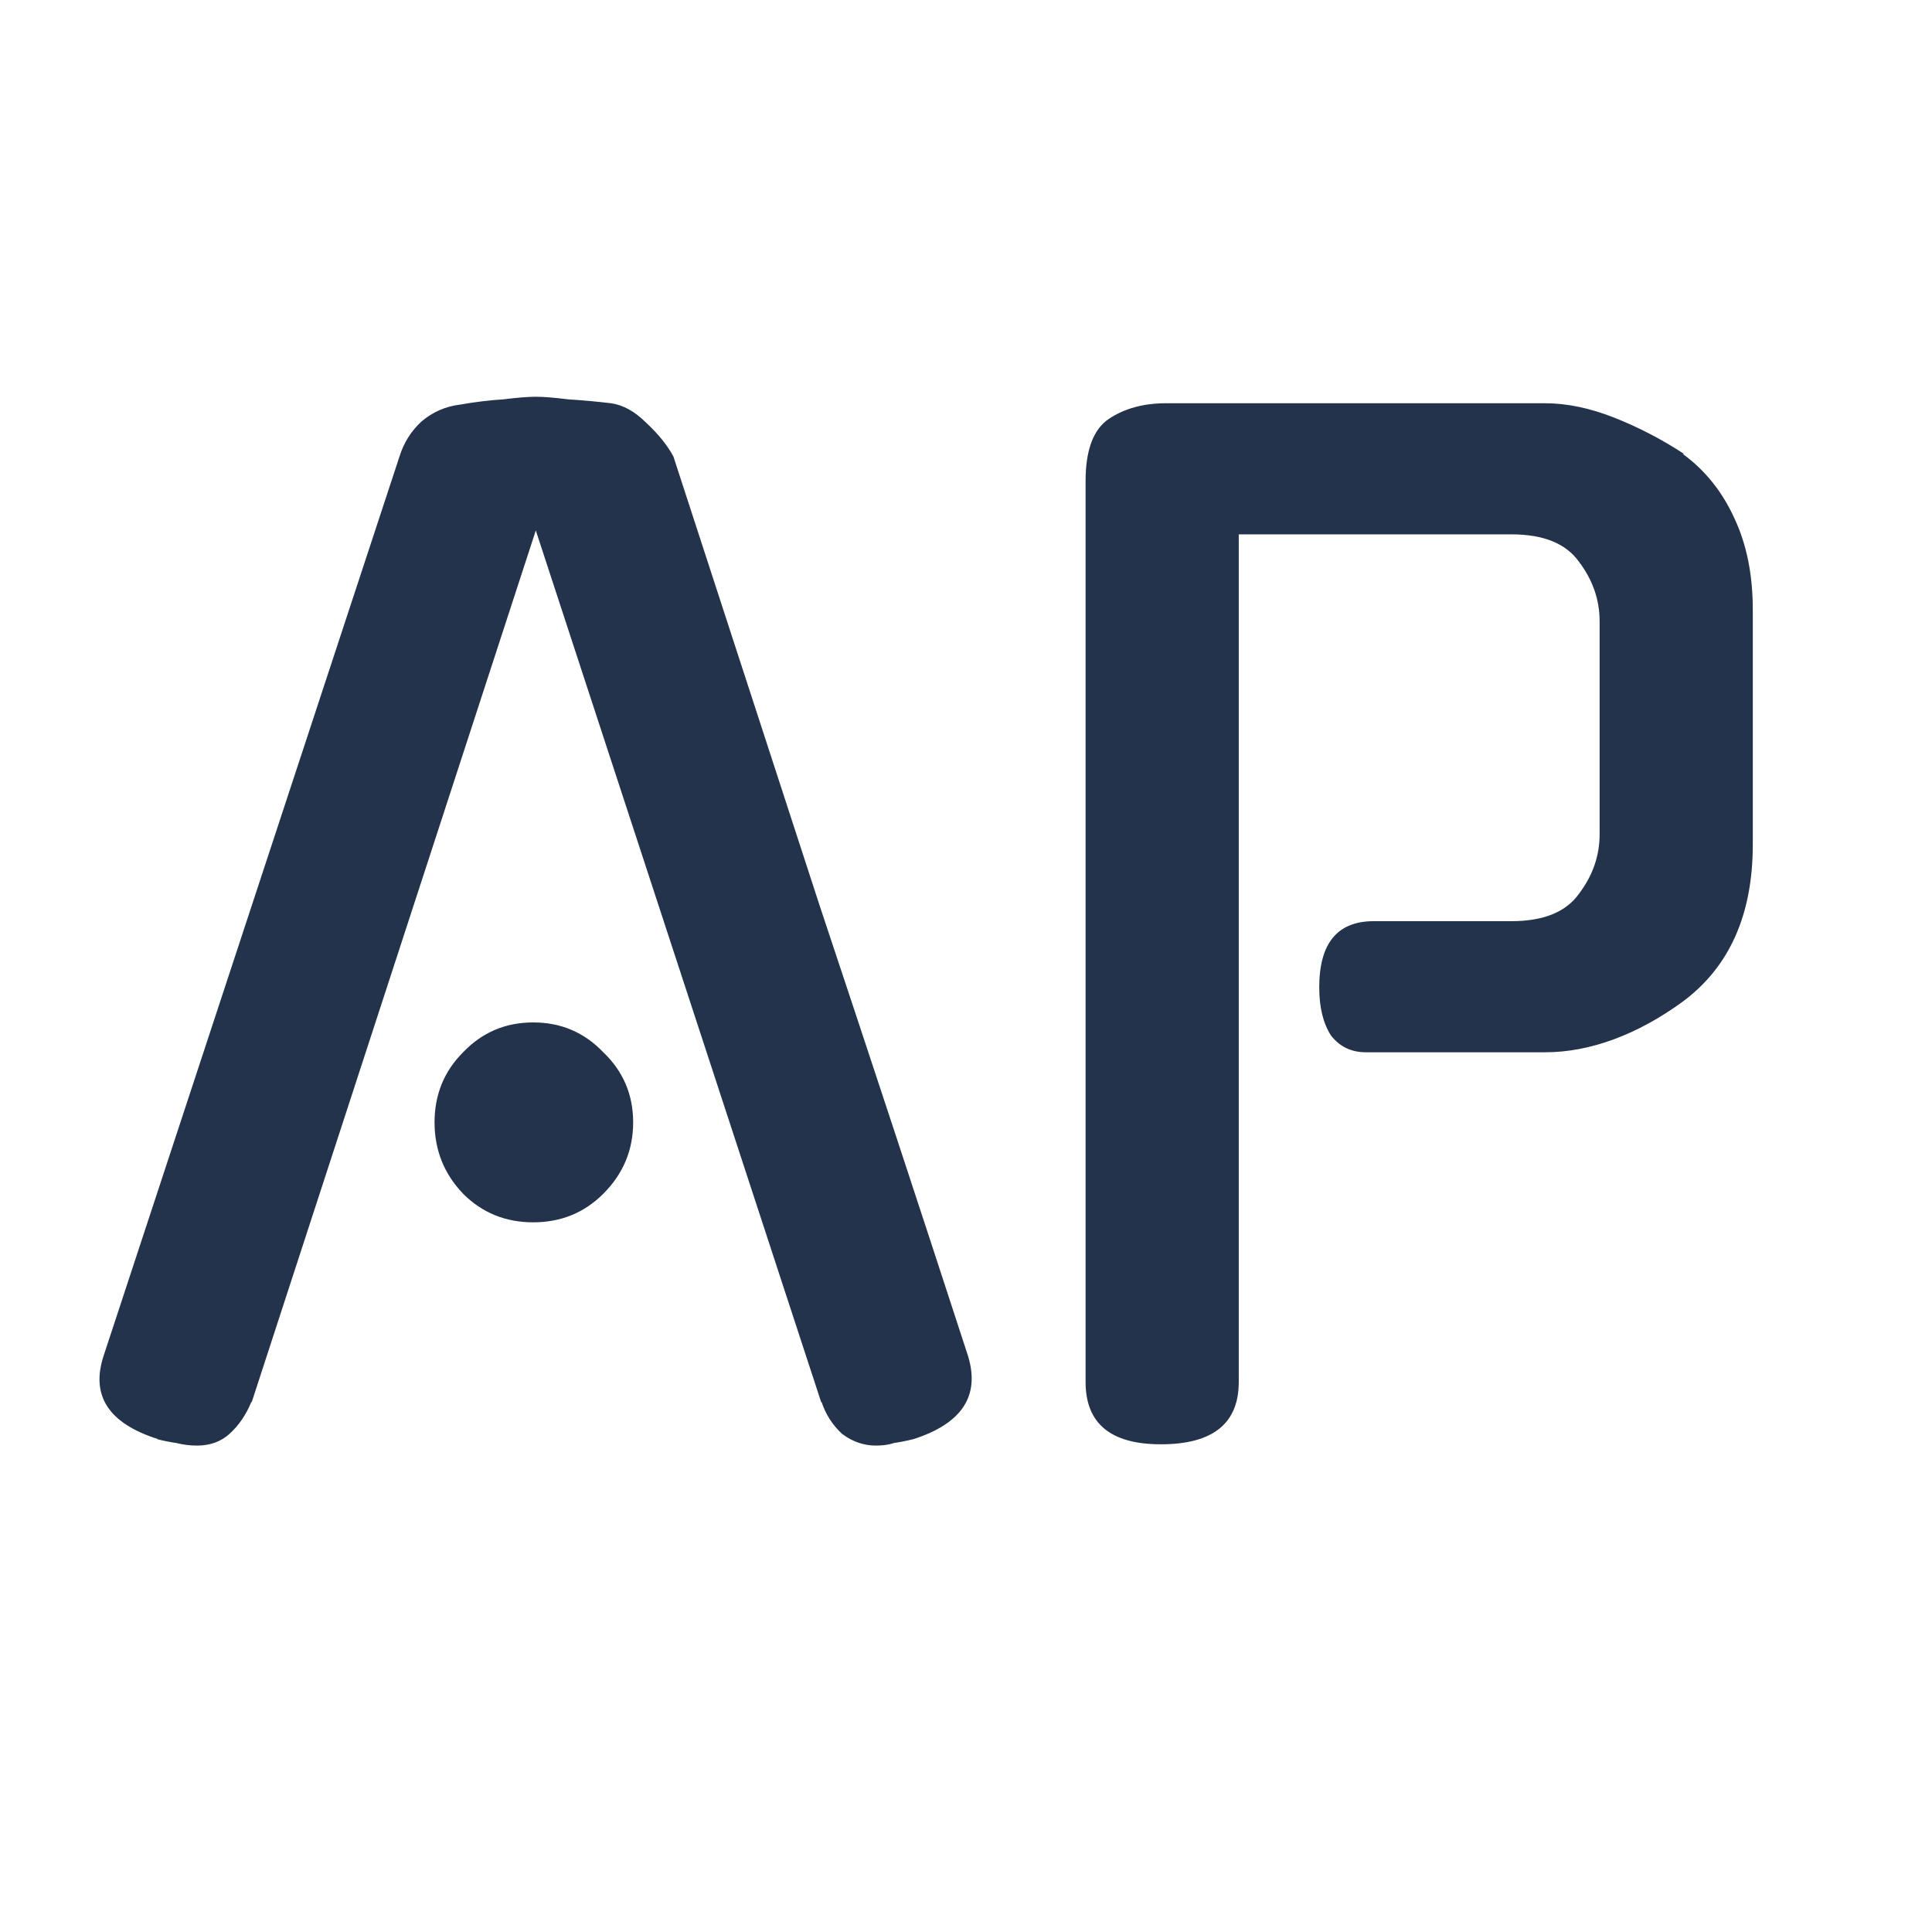 <svg width="128" height="128" viewBox="0 0 128 128" fill="none" xmlns="http://www.w3.org/2000/svg">
<path d="M35.498 35.144L16.664 92.936V92.85C16.32 93.71 15.833 94.427 15.202 95C14.629 95.516 13.912 95.774 13.052 95.774C12.593 95.774 12.135 95.717 11.676 95.602C11.275 95.545 10.845 95.459 10.386 95.344H10.472C7.204 94.312 6 92.477 6.86 89.84L26.468 30.242C26.755 29.325 27.242 28.551 27.93 27.92C28.675 27.289 29.535 26.917 30.51 26.802C31.485 26.63 32.431 26.515 33.348 26.458C34.265 26.343 34.982 26.286 35.498 26.286C36.014 26.286 36.731 26.343 37.648 26.458C38.565 26.515 39.511 26.601 40.486 26.716C41.289 26.831 42.063 27.261 42.808 28.006C43.611 28.751 44.213 29.497 44.614 30.242C47.825 40.103 51.064 50.051 54.332 60.084C57.657 70.06 60.925 79.979 64.136 89.84C64.939 92.477 63.735 94.312 60.524 95.344C60.065 95.459 59.635 95.545 59.234 95.602C58.89 95.717 58.489 95.774 58.03 95.774C57.227 95.774 56.482 95.516 55.794 95C55.163 94.427 54.705 93.71 54.418 92.85V92.936L35.498 35.144ZM41.948 74.36C41.948 76.195 41.289 77.771 39.97 79.09C38.709 80.351 37.161 80.982 35.326 80.982C33.491 80.982 31.943 80.351 30.682 79.09C29.421 77.771 28.79 76.195 28.79 74.36C28.79 72.525 29.421 70.977 30.682 69.716C31.943 68.397 33.491 67.738 35.326 67.738C37.161 67.738 38.709 68.397 39.97 69.716C41.289 70.977 41.948 72.525 41.948 74.36ZM90.499 69.716C89.524 69.716 88.75 69.343 88.177 68.598C87.661 67.795 87.403 66.735 87.403 65.416C87.403 62.492 88.607 61.03 91.015 61.03H100.131C102.252 61.03 103.743 60.428 104.603 59.224C105.52 58.02 105.979 56.701 105.979 55.268V41.164C105.979 39.731 105.52 38.412 104.603 37.208C103.743 36.004 102.252 35.402 100.131 35.402H82.071V91.56C82.071 94.312 80.351 95.688 76.911 95.688C73.586 95.688 71.923 94.312 71.923 91.56V31.876C71.923 29.812 72.439 28.436 73.471 27.748C74.503 27.06 75.764 26.716 77.255 26.716H102.367C103.8 26.716 105.32 27.031 106.925 27.662C108.53 28.293 110.078 29.095 111.569 30.07H111.483C112.974 31.159 114.12 32.593 114.923 34.37C115.726 36.09 116.127 38.097 116.127 40.39V55.956C116.127 60.6 114.579 64.069 111.483 66.362C109.992 67.451 108.473 68.283 106.925 68.856C105.377 69.429 103.858 69.716 102.367 69.716H90.499Z" fill="#23334B"/>
</svg>
